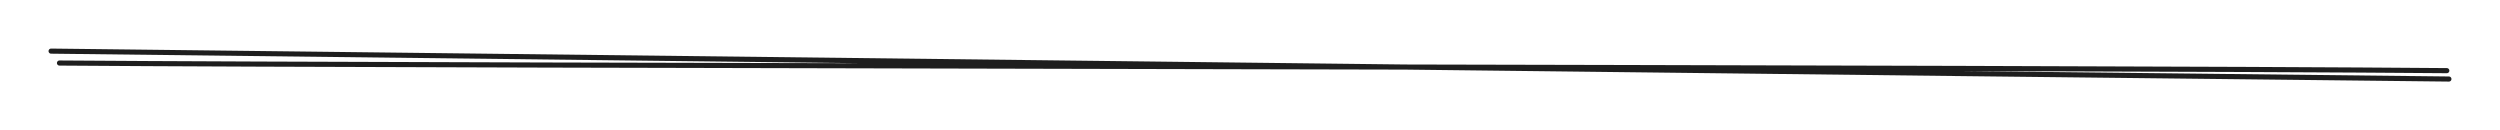 <?xml version="1.0" standalone="no"?>
<!DOCTYPE svg PUBLIC "-//W3C//DTD SVG 1.1//EN" "http://www.w3.org/Graphics/SVG/1.1/DTD/svg11.dtd">
<svg version="1.1" xmlns="http://www.w3.org/2000/svg" viewBox="0 0 489.103 25.461" width="489.103" height="25.461"><!-- svg-source:excalidraw --><defs><style class="style-fonts">
      </style></defs><g stroke-linecap="round"><g transform="translate(11.076 10.532) rotate(0 233.5 2)"><path d="M-1.08 -0.53 C76.8 0.36, 389.98 4.12, 468.03 4.93 M0.56 1.8 C78.3 2.4, 389.96 2.62, 467.62 3.29" stroke="#1e1e1e" stroke-width="1" fill="none"></path></g></g><mask></mask></svg>